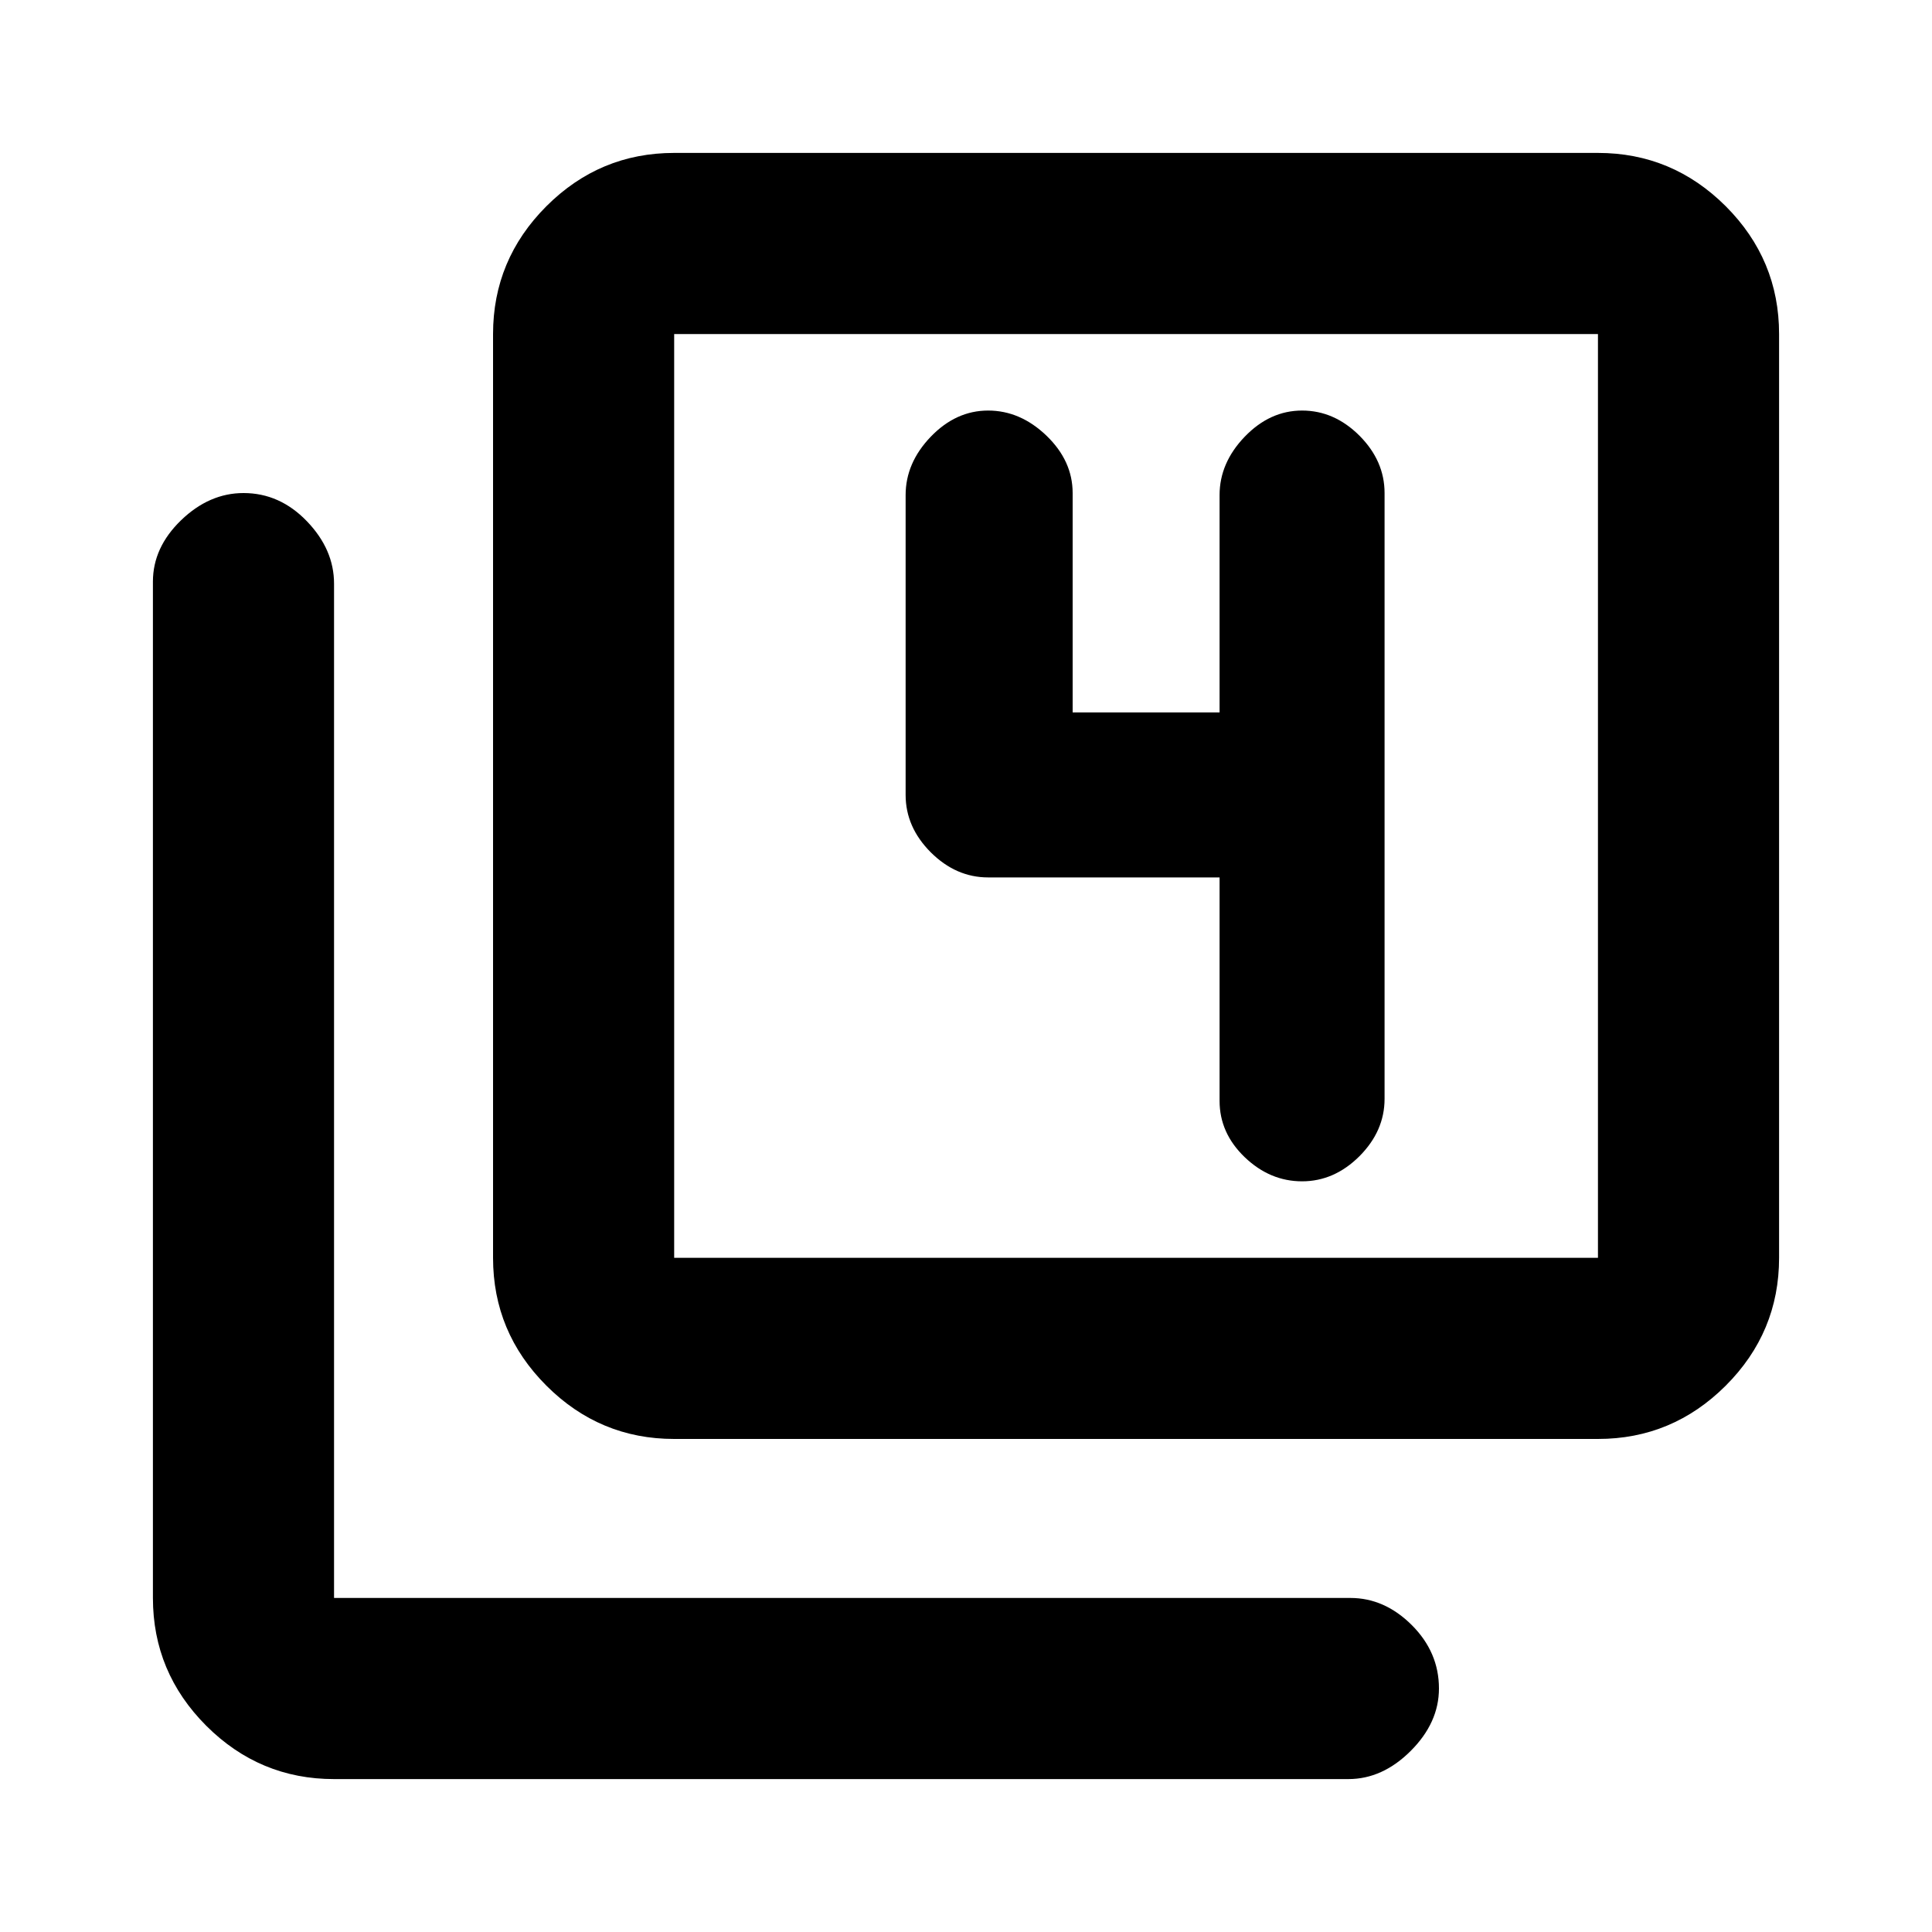 <svg xmlns="http://www.w3.org/2000/svg" height="20" width="20"><path d="M13.479 12.229q.333 0 .594-.26.26-.261.26-.594V5.104q0-.333-.26-.594-.261-.26-.594-.26-.333 0-.594.271-.26.271-.26.604v2.25h-1.521V5.104q0-.333-.271-.594-.271-.26-.604-.26-.333 0-.594.271-.26.271-.26.604v3.104q0 .333.26.594.261.26.594.26h2.396v2.313q0 .333.26.583.261.25.594.25Zm-6.5 2.667q-.771 0-1.323-.552-.552-.552-.552-1.323V3.458q0-.77.552-1.323.552-.552 1.323-.552h9.563q.77 0 1.323.552.552.553.552 1.323v9.563q0 .771-.552 1.323-.553.552-1.323.552Zm0-1.875h9.563V3.458H6.979v9.563Zm-3.521 5.396q-.77 0-1.323-.552-.552-.553-.552-1.323V6.021q0-.354.292-.636.292-.281.646-.281.375 0 .656.292t.281.646v10.5h10.521q.354 0 .636.281.281.281.281.656 0 .354-.292.646-.292.292-.646.292ZM6.979 3.458v9.563-9.563Z"/></svg>